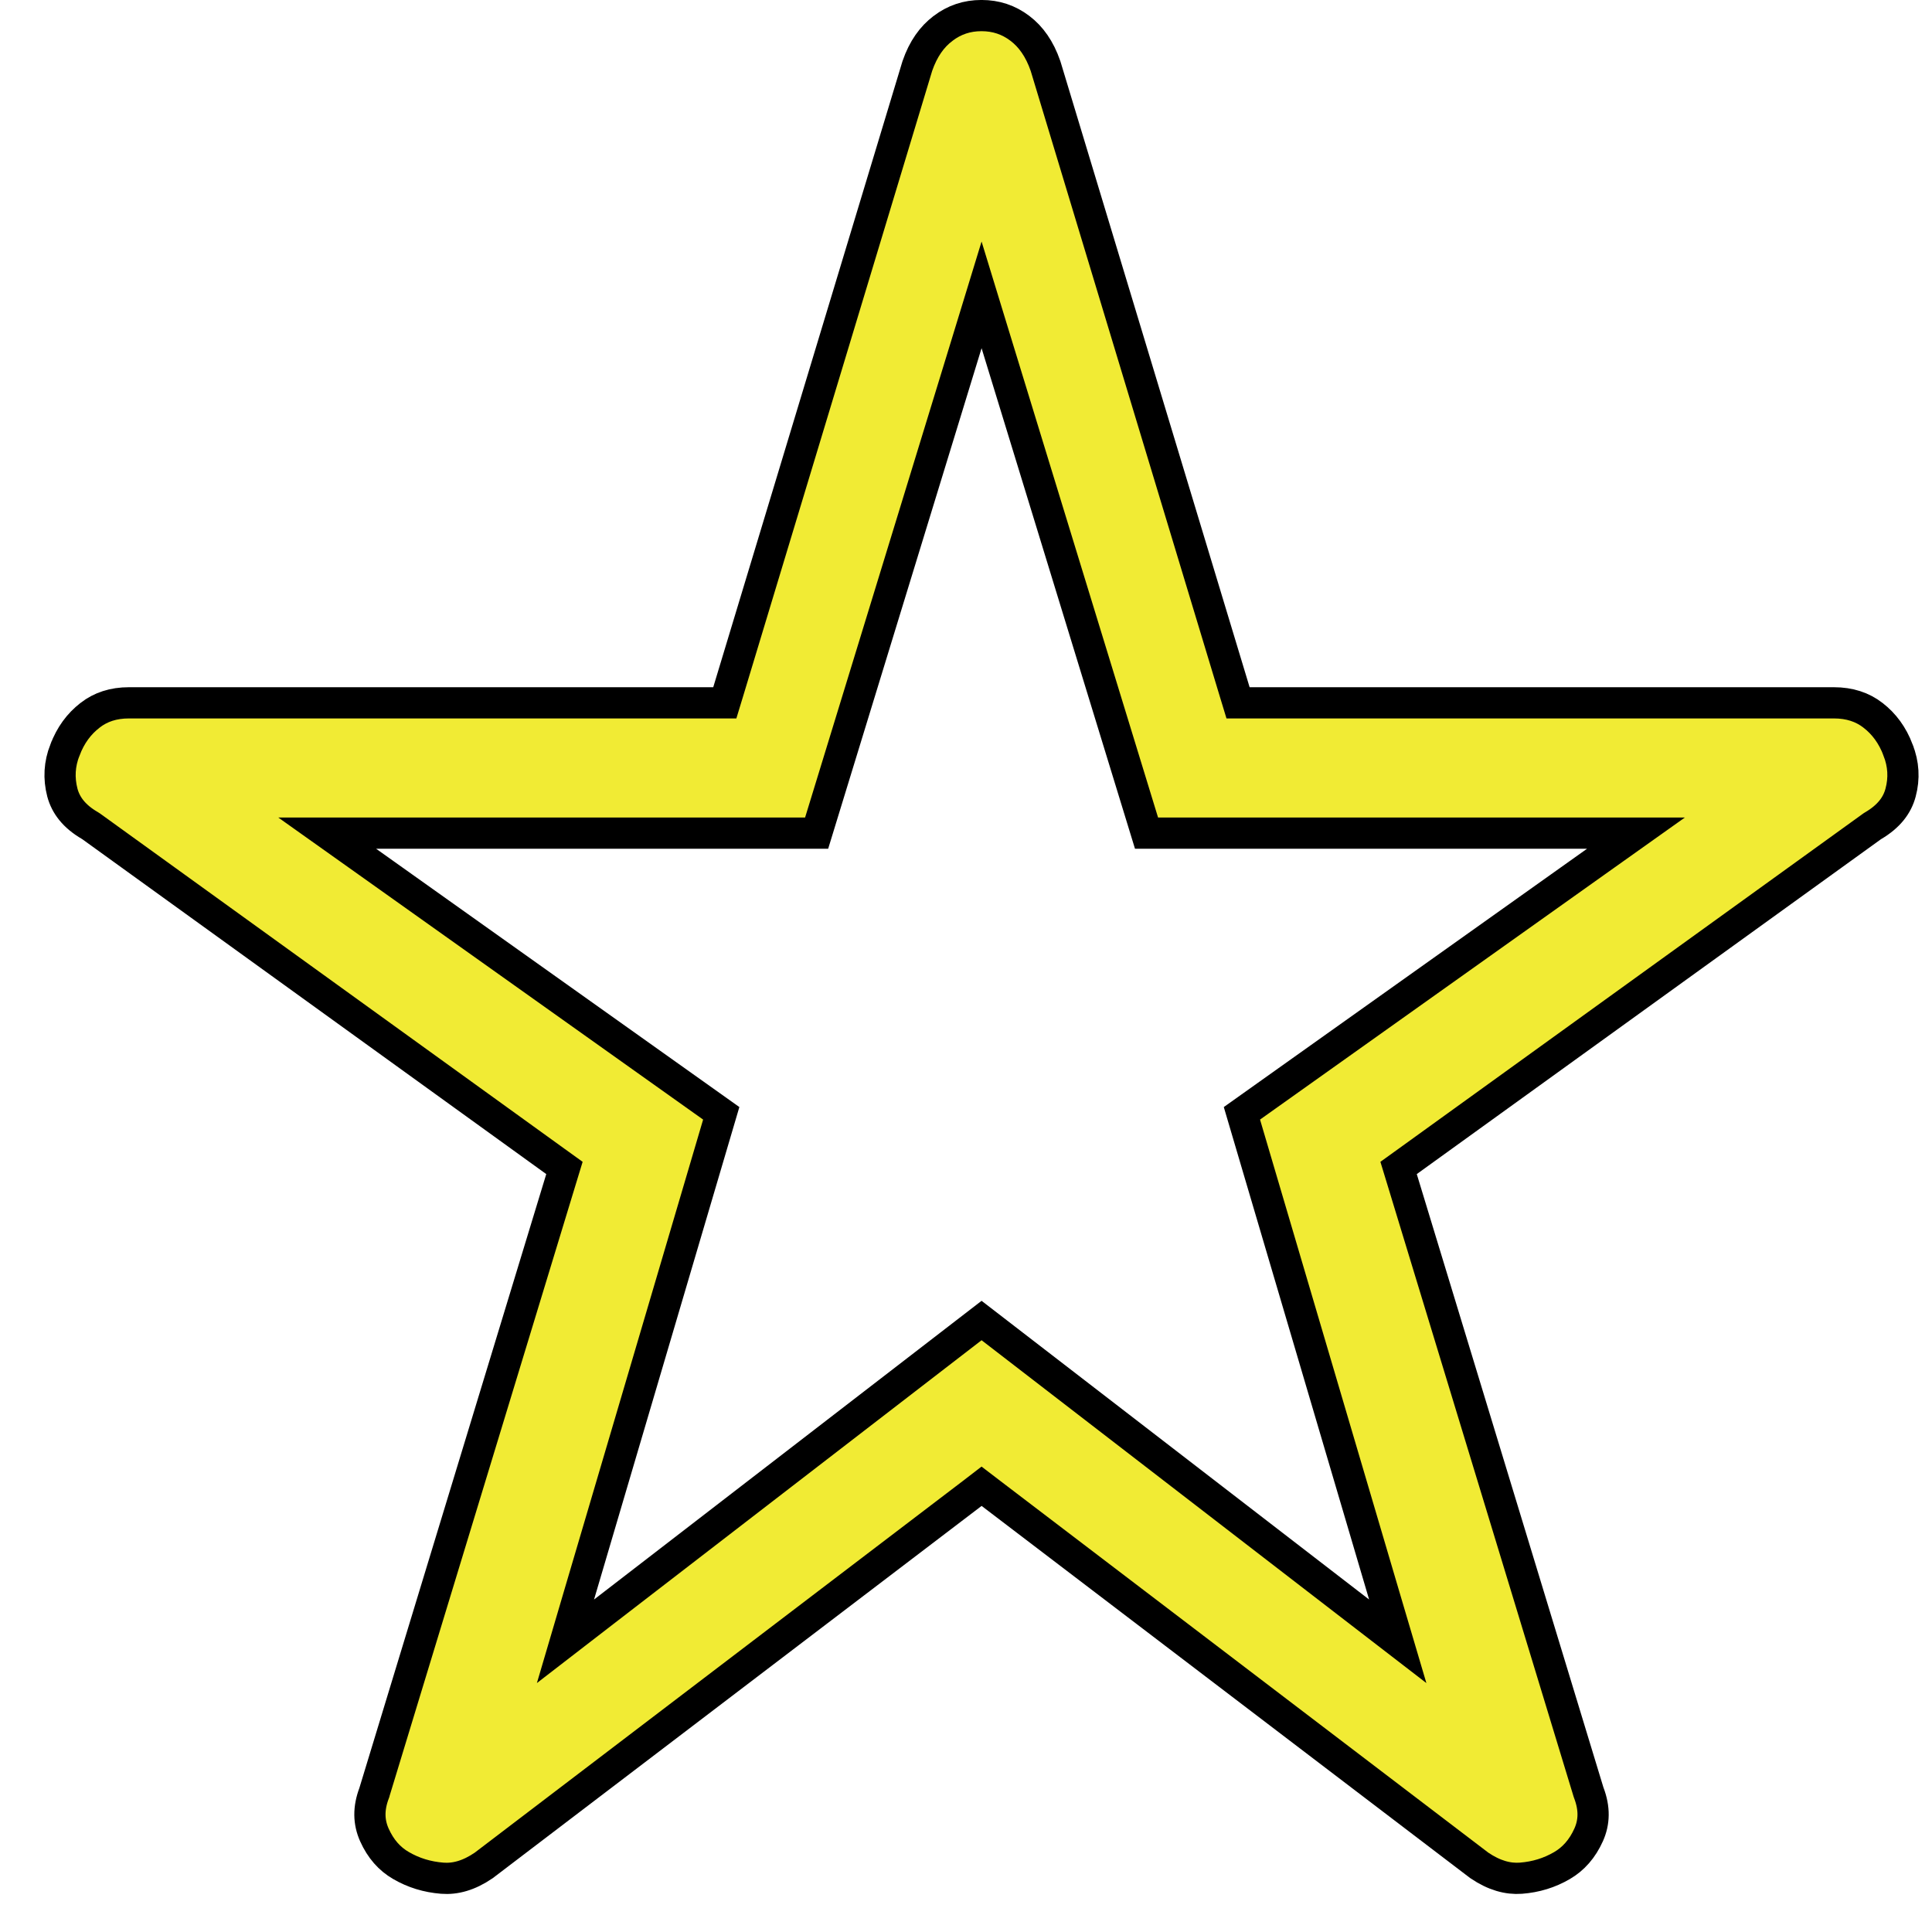 <svg width="32" height="32" viewBox="0 0 32 32" fill="none" xmlns="http://www.w3.org/2000/svg">
<path d="M9.591 26.421L9.366 27.185L9.997 26.698L16.258 21.872L22.519 26.698L23.151 27.185L22.925 26.421L20.57 18.44L26.437 14.268L27.097 13.799H26.288H18.99L16.505 5.691L16.258 4.884L16.011 5.691L13.526 13.799H6.229H5.419L6.079 14.268L11.946 18.44L9.591 26.421ZM16.415 24.737L16.258 24.617L16.102 24.737L8.011 30.898C7.766 31.065 7.54 31.126 7.325 31.109C7.074 31.089 6.848 31.019 6.642 30.899C6.453 30.79 6.305 30.625 6.2 30.39C6.106 30.178 6.1 29.953 6.198 29.696L6.201 29.688L6.203 29.679L9.295 19.522L9.349 19.345L9.199 19.237L1.51 13.687L1.499 13.68L1.488 13.673C1.23 13.523 1.09 13.34 1.033 13.128C0.971 12.888 0.984 12.656 1.075 12.423L1.075 12.423L1.076 12.422C1.169 12.177 1.308 11.989 1.492 11.847L1.493 11.846C1.666 11.712 1.876 11.641 2.137 11.641H11.813H12.005L12.061 11.457L15.194 1.093C15.292 0.809 15.437 0.608 15.618 0.472L15.618 0.472L15.62 0.47C15.806 0.329 16.015 0.258 16.256 0.258C16.497 0.258 16.706 0.328 16.892 0.469C17.074 0.606 17.219 0.809 17.317 1.093L20.45 11.457L20.506 11.641H20.698H30.374C30.637 11.641 30.848 11.713 31.021 11.846L31.022 11.847C31.206 11.989 31.345 12.177 31.438 12.422L31.438 12.423C31.53 12.658 31.543 12.89 31.48 13.127C31.424 13.34 31.284 13.524 31.024 13.677L31.014 13.683L31.004 13.69L23.315 19.237L23.165 19.345L23.219 19.522L26.31 29.679L26.313 29.688L26.316 29.696C26.414 29.955 26.407 30.18 26.314 30.389C26.209 30.623 26.061 30.789 25.871 30.9C25.665 31.02 25.44 31.09 25.191 31.109C24.974 31.125 24.747 31.063 24.502 30.897L16.415 24.737Z" fill="#F1EB34" stroke="black" stroke-width="0.517"/>
</svg>

